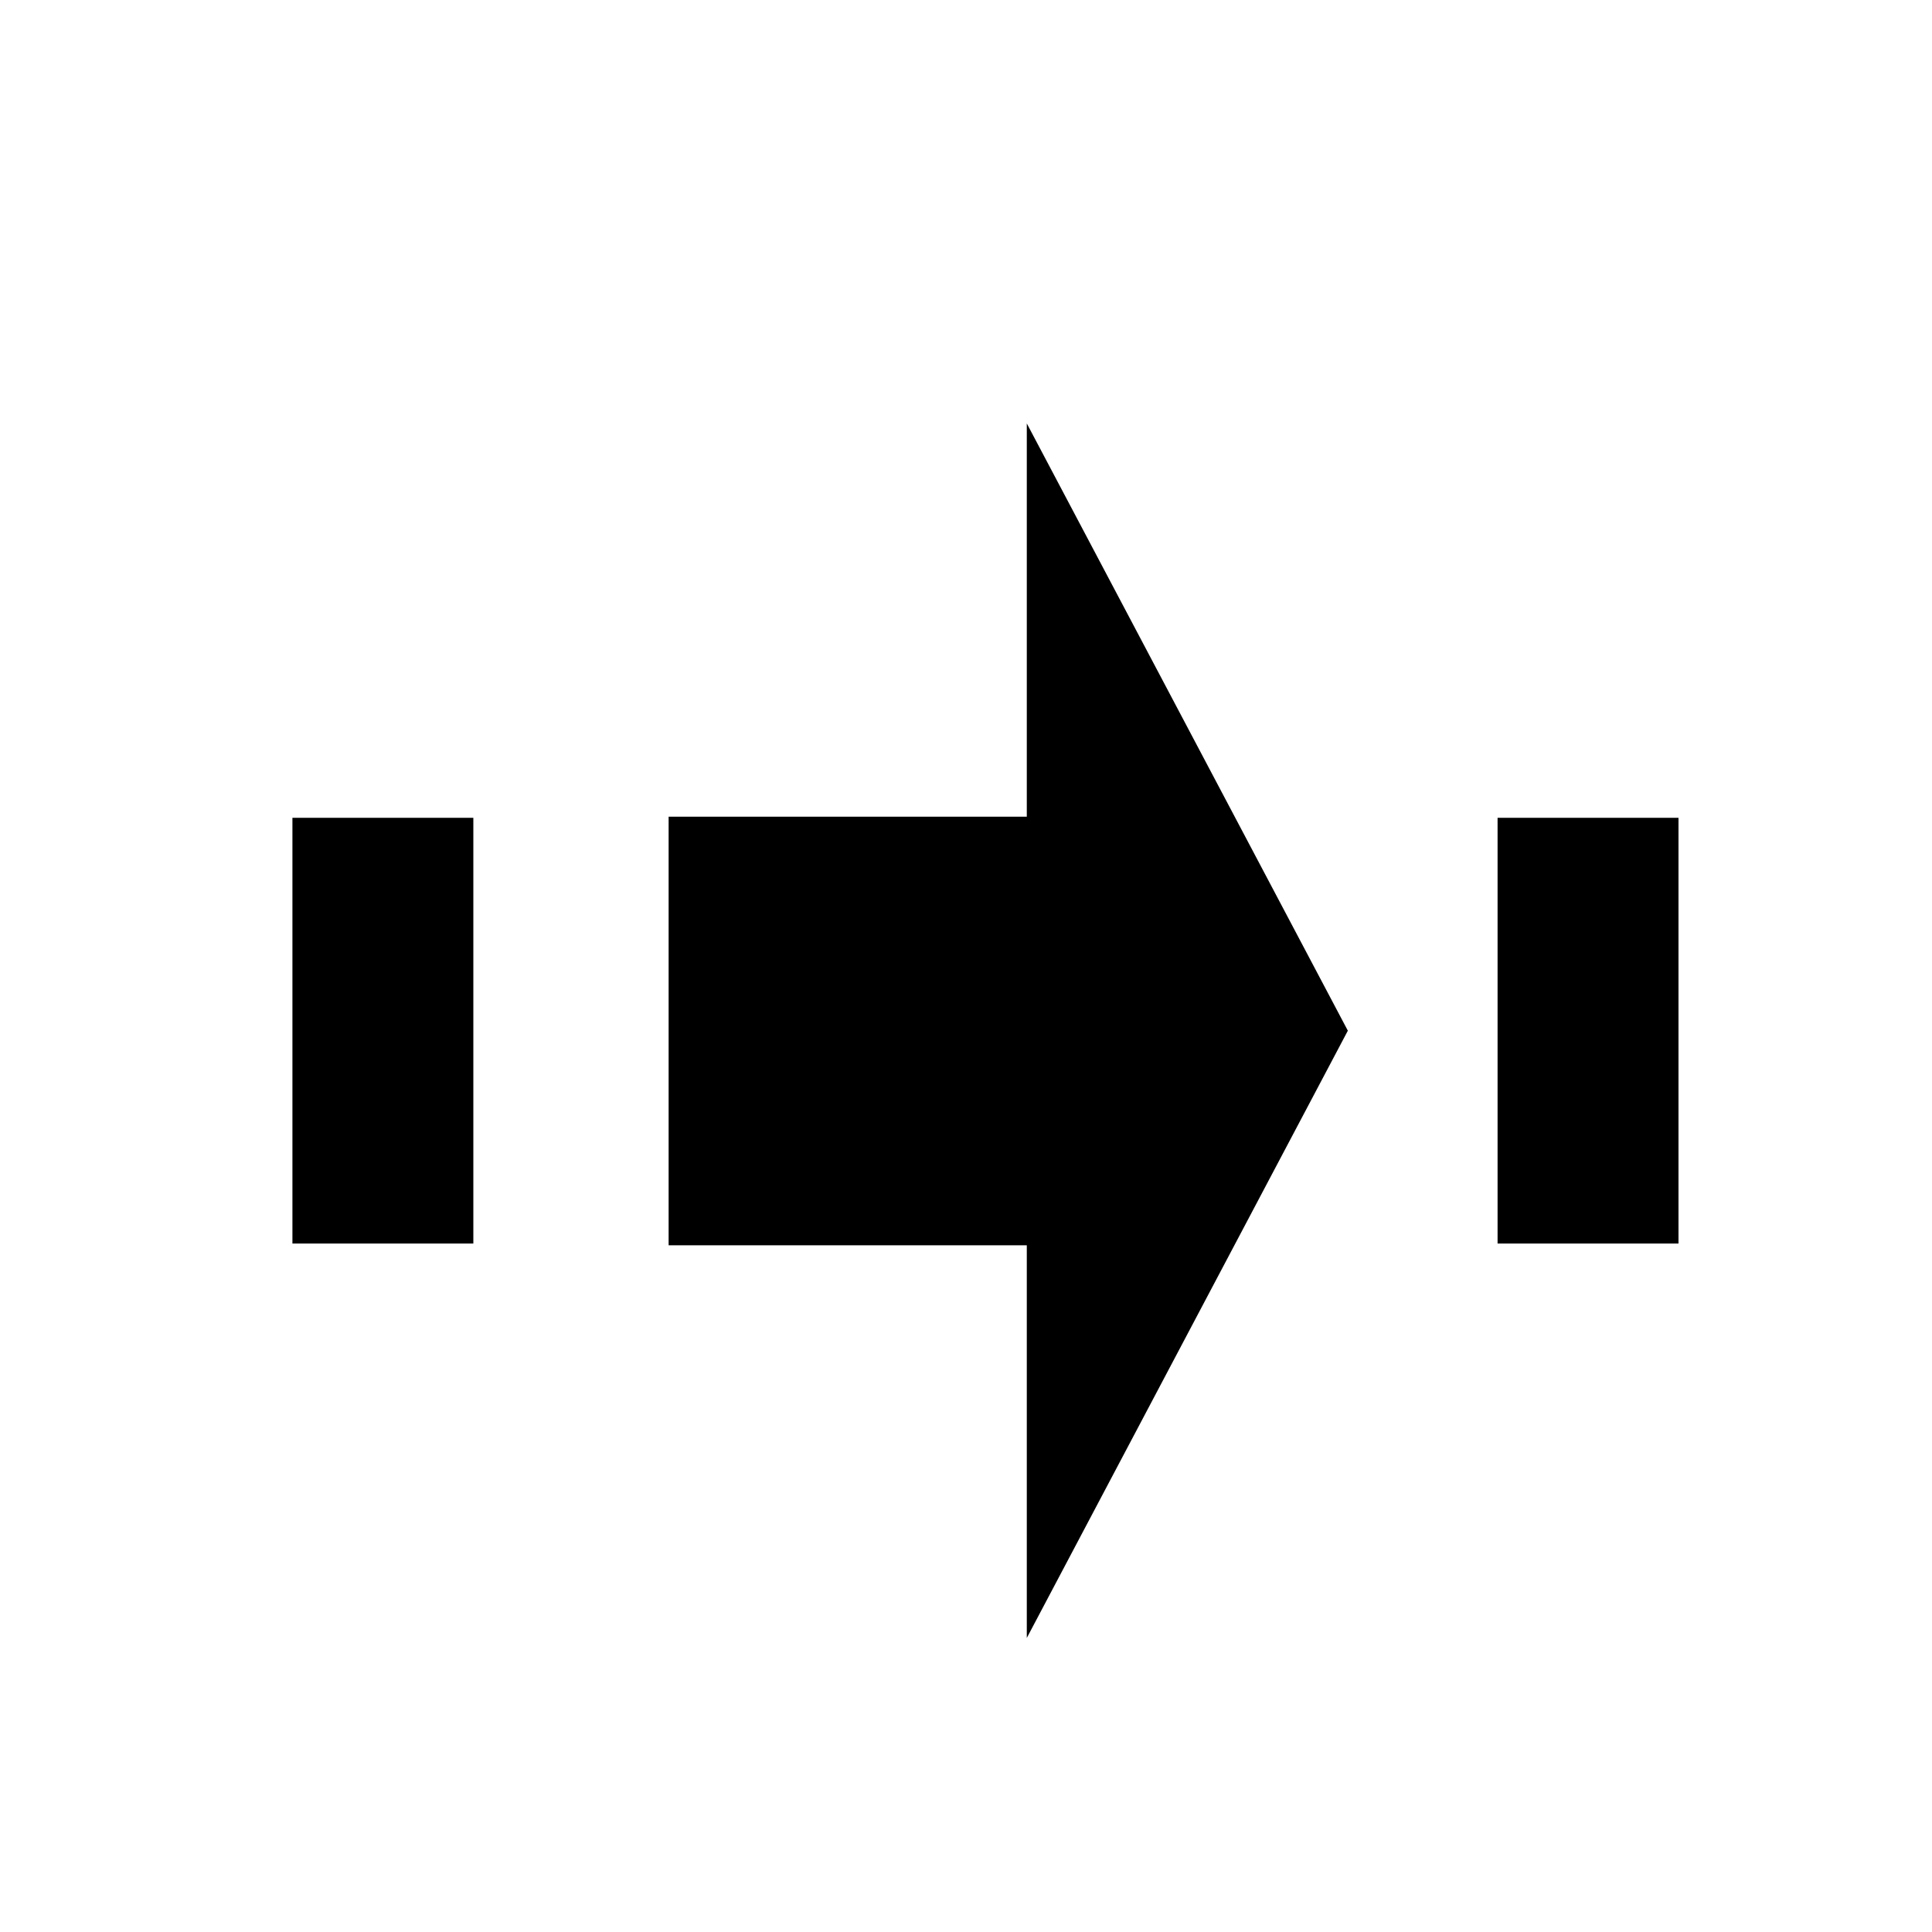 <?xml version="1.0" encoding="UTF-8" standalone="no"?>
<!DOCTYPE svg PUBLIC "-//W3C//DTD SVG 1.1//EN" "http://www.w3.org/Graphics/SVG/1.1/DTD/svg11.dtd">
<svg version="1.1" xmlns="http://www.w3.org/2000/svg" xmlns:xlink="http://www.w3.org/1999/xlink" preserveAspectRatio="xMidYMid meet" viewBox="0 0 640 640" width="16" height="16"><defs><path d="M340.14 542.59L446.49 341.43L340.14 140.27L340.14 270.54L221.49 270.54L221.49 412.51L340.14 412.51L340.14 542.59Z" id="d1oDGVAFe"></path><path d="M96.87 270.91L156.8 270.91L156.8 411.94L96.87 411.94L96.87 270.91Z" id="jAV23GNKC"></path><path d="M496.09 270.91L556.02 270.91L556.02 411.94L496.09 411.94L496.09 270.91Z" id="eZP6CfXNb"></path></defs><g><g><g><use xlink:href="#d1oDGVAFe" opacity="1" fill="#000000" fill-opacity="1"></use><g><use xlink:href="#d1oDGVAFe" opacity="1" fill-opacity="0" stroke="#000000" stroke-width="1" stroke-opacity="0"></use></g></g><g><use xlink:href="#jAV23GNKC" opacity="1" fill="#000000" fill-opacity="1"></use></g><g><use xlink:href="#eZP6CfXNb" opacity="1" fill="#000000" fill-opacity="1"></use></g></g></g></svg>
